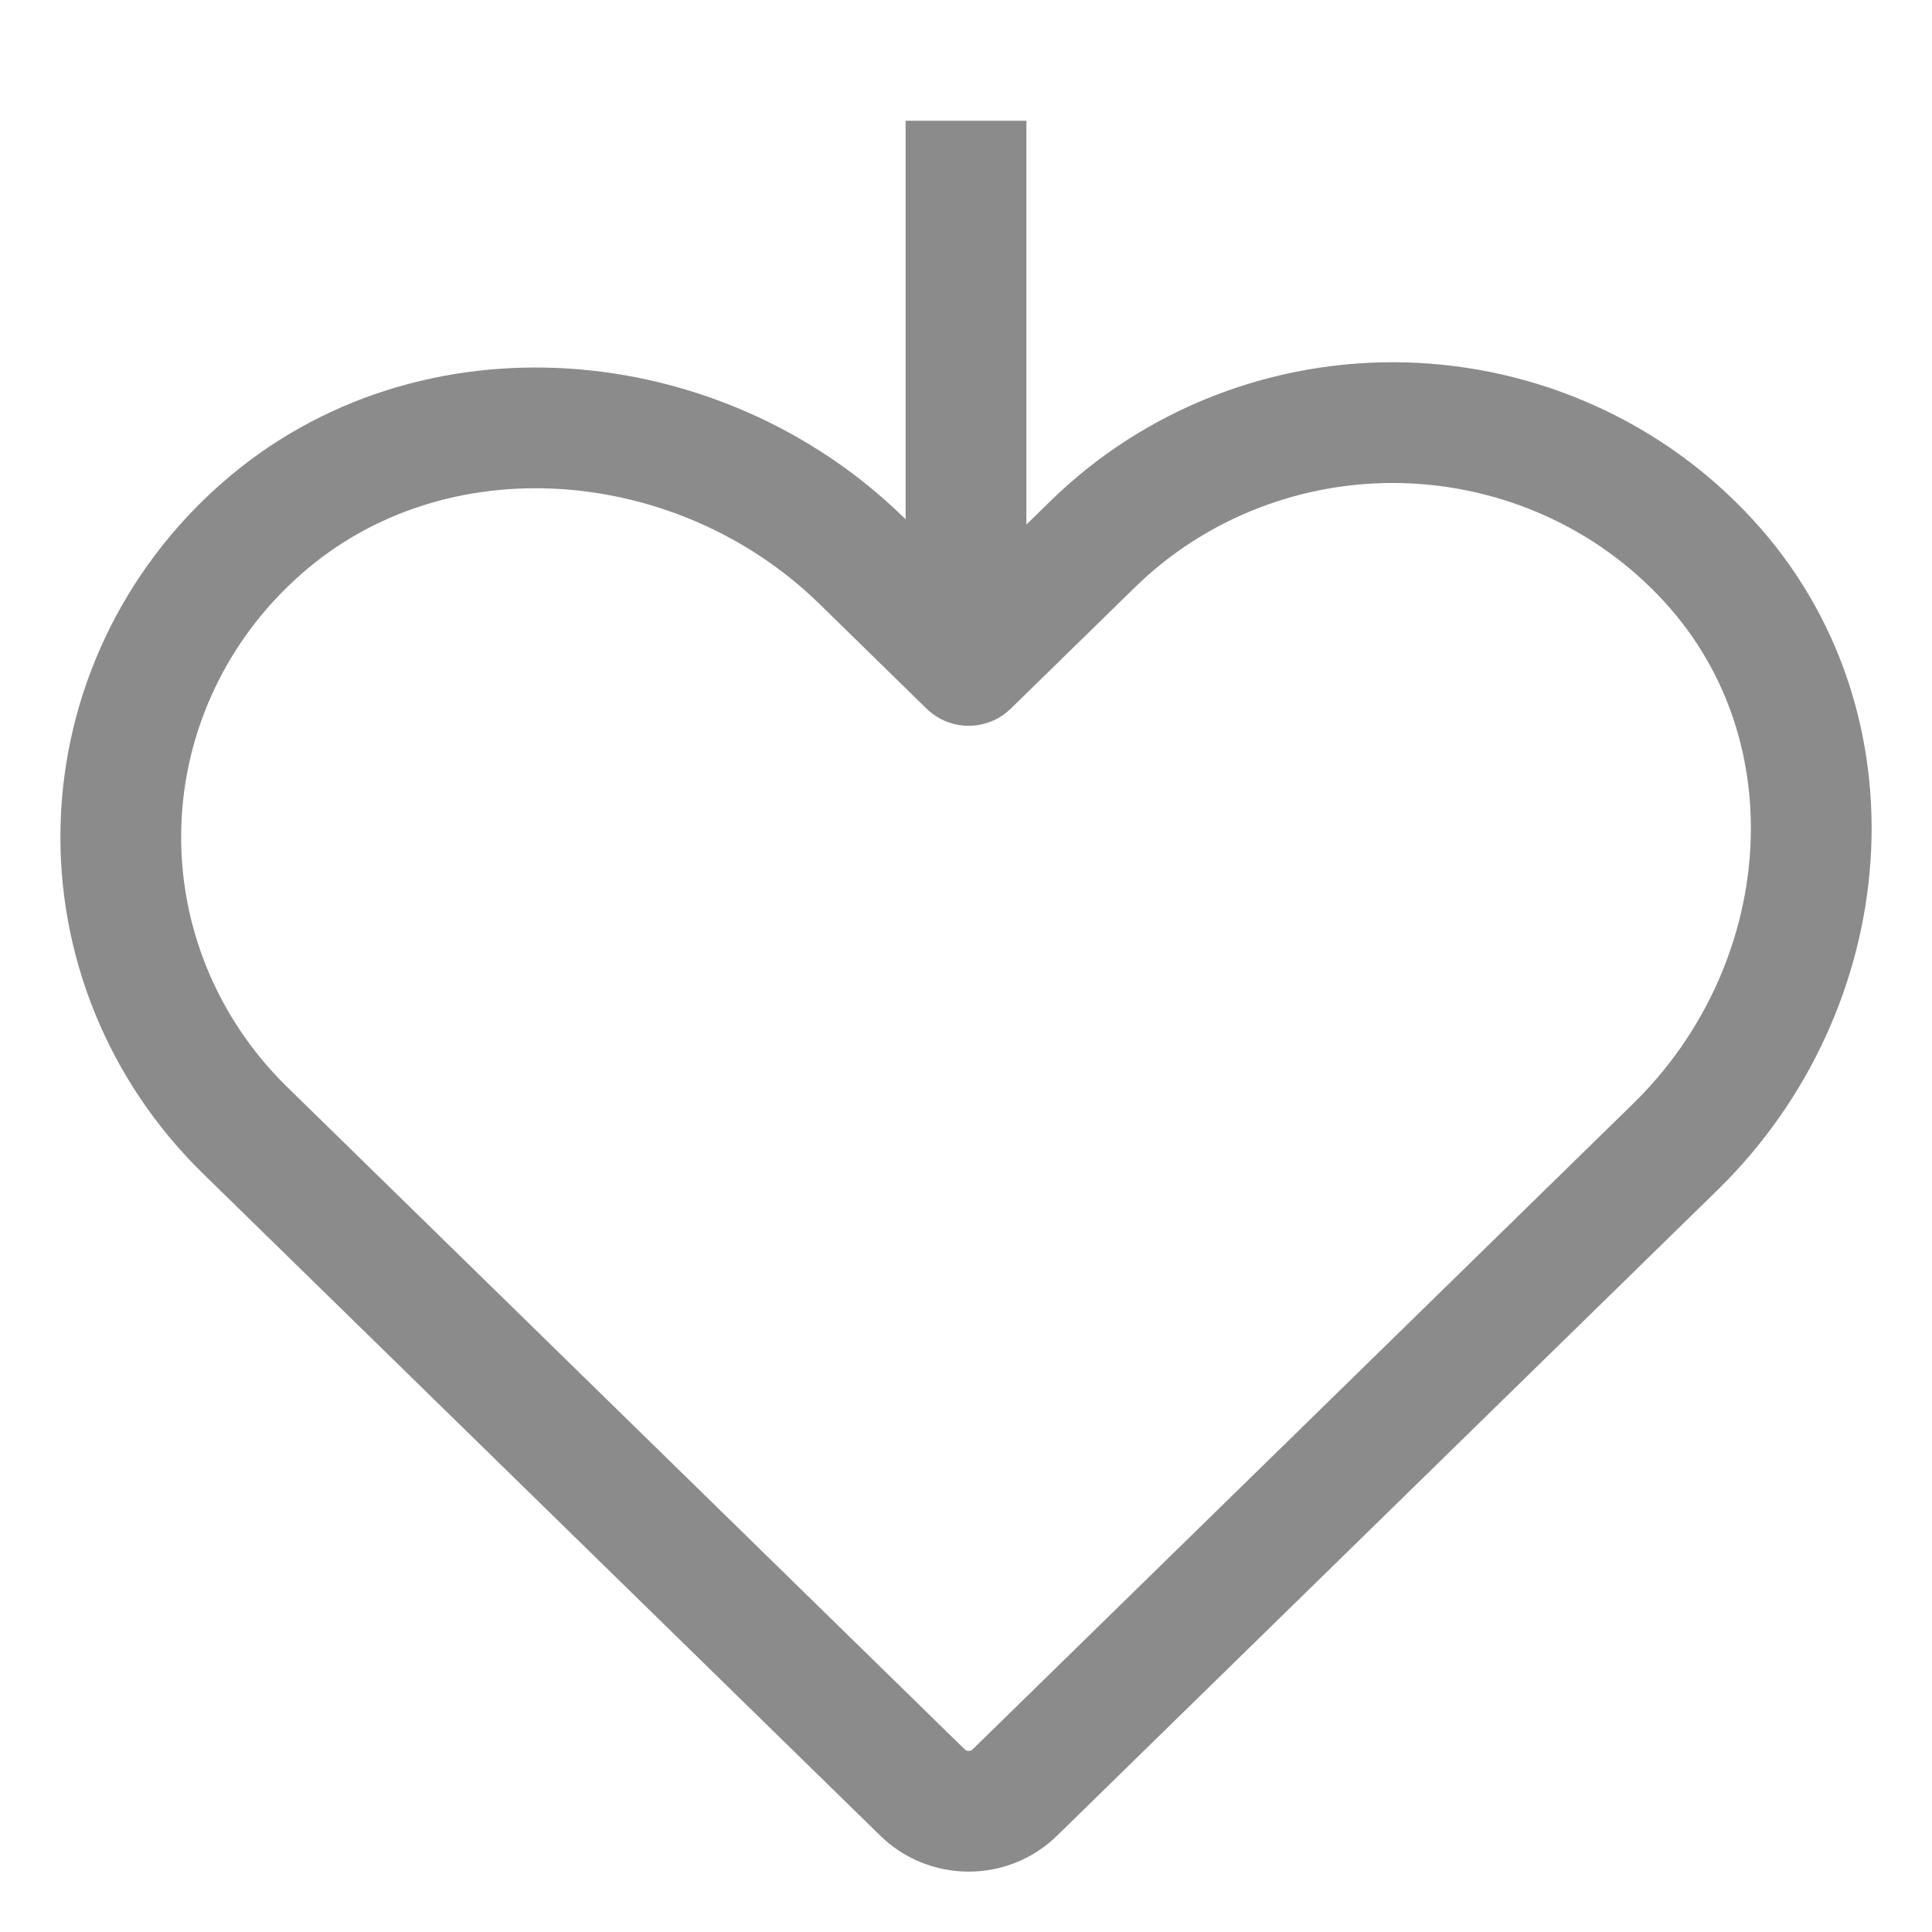 <svg width="32" height="32" viewBox="0 0 32 32" fill="none" xmlns="http://www.w3.org/2000/svg">
<path d="M16.808 29.691L27.751 18.993C30.44 16.365 30.837 12.041 28.292 9.279C27.655 8.585 26.88 8.025 26.014 7.634C25.148 7.242 24.209 7.028 23.256 7.002C22.302 6.977 21.353 7.143 20.467 7.488C19.581 7.833 18.776 8.351 18.101 9.011L16.044 11.021L14.269 9.285C11.58 6.657 7.157 6.269 4.331 8.756C3.621 9.379 3.048 10.137 2.648 10.984C2.248 11.83 2.028 12.748 2.003 13.68C1.977 14.612 2.146 15.54 2.499 16.406C2.852 17.272 3.382 18.059 4.057 18.719L15.281 29.691C15.483 29.889 15.758 30 16.044 30C16.331 30 16.606 29.889 16.808 29.691V29.691Z" stroke="#8B8B8B" stroke-width="2" stroke-linecap="round" stroke-linejoin="round"/>
<line x1="16" y1="2" x2="16" y2="10" stroke="#8B8B8B" stroke-width="2"/>
</svg>

